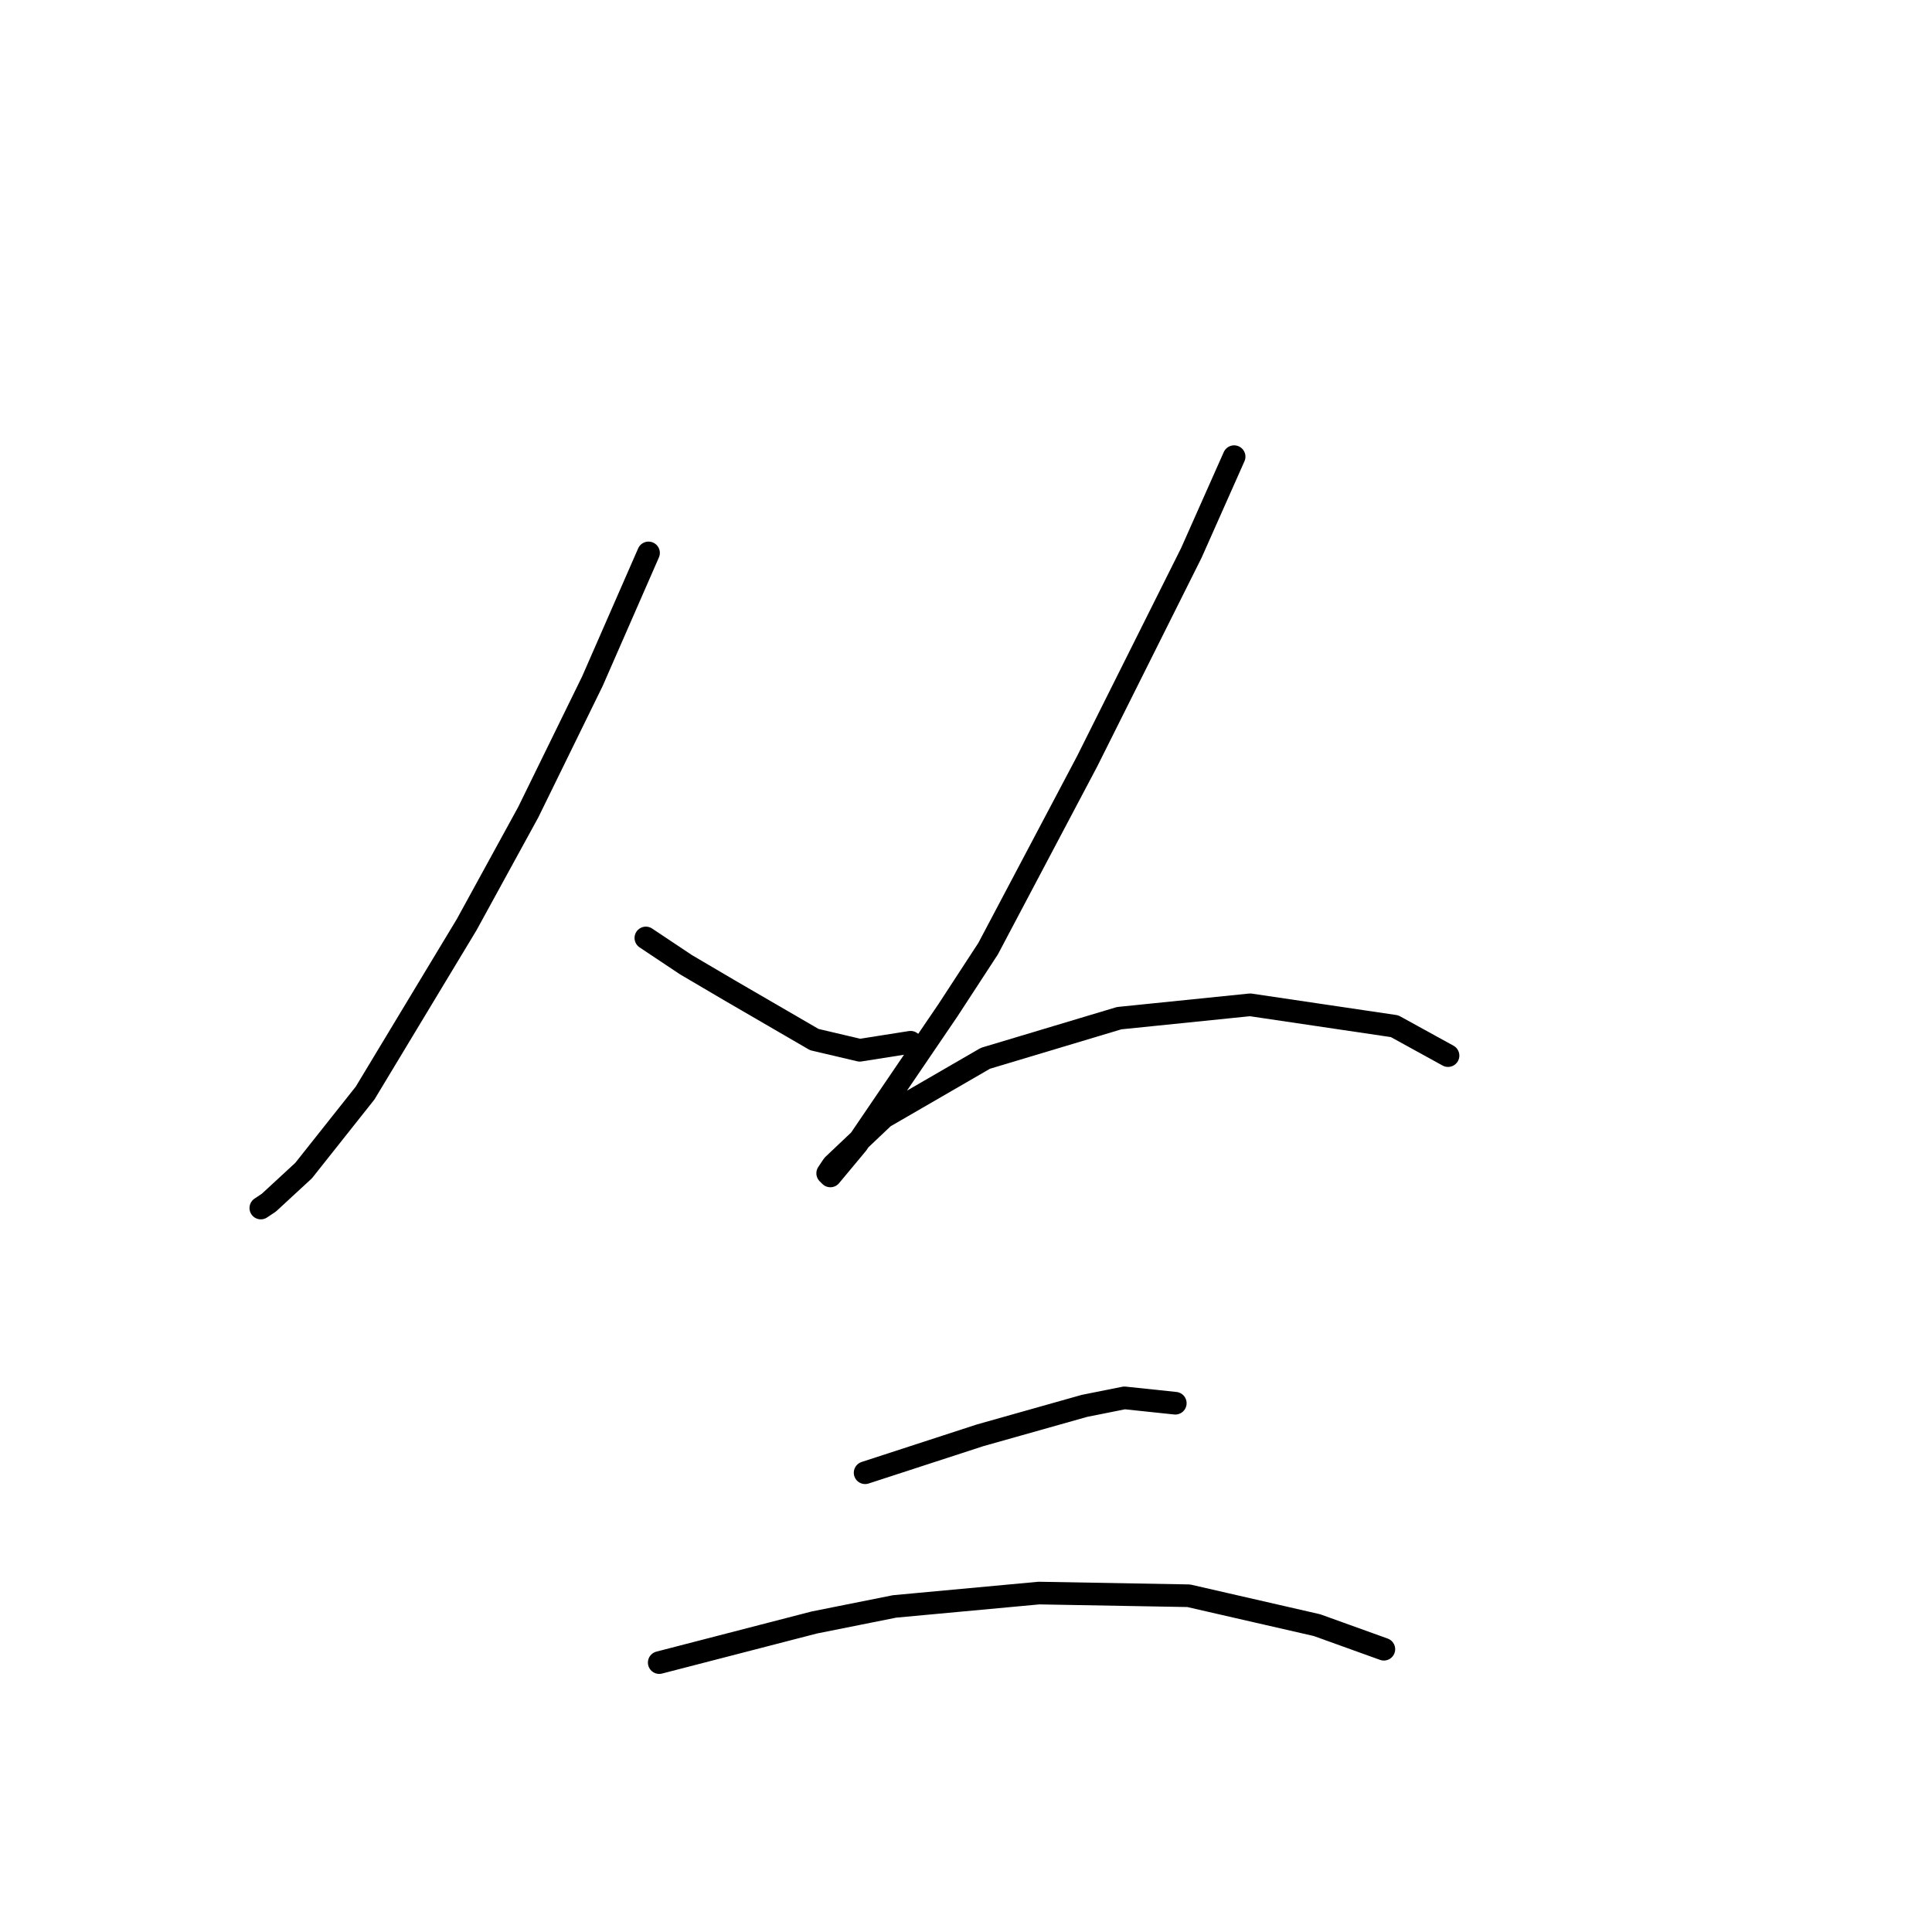 <?xml version="1.0" standalone="no"?>
    <svg width="256" height="256" xmlns="http://www.w3.org/2000/svg" version="1.1">
    <polyline stroke="black" stroke-width="3" stroke-linecap="round" fill="transparent" stroke-linejoin="round" points="85.934 73.265 78.493 90.272 69.99 107.633 61.841 122.513 48.378 144.835 40.229 155.109 35.623 159.361 34.56 160.07 34.56 160.07 " />
        <polyline stroke="black" stroke-width="3" stroke-linecap="round" fill="transparent" stroke-linejoin="round" points="85.58 124.285 90.894 127.828 96.917 131.371 107.901 137.749 113.924 139.166 120.656 138.103 120.656 138.103 " />
        <polyline stroke="black" stroke-width="3" stroke-linecap="round" fill="transparent" stroke-linejoin="round" points="163.527 60.51 157.858 73.265 151.126 86.729 144.04 100.901 130.931 125.702 125.616 133.851 113.57 151.566 110.027 155.818 109.672 155.464 110.381 154.401 117.113 148.023 130.576 140.229 148.292 134.914 165.653 133.143 184.785 135.977 191.871 139.874 191.871 139.874 " />
        <polyline stroke="black" stroke-width="3" stroke-linecap="round" fill="transparent" stroke-linejoin="round" points="114.633 195.146 129.868 190.186 143.686 186.288 149 185.225 155.732 185.934 155.732 185.934 " />
        <polyline stroke="black" stroke-width="3" stroke-linecap="round" fill="transparent" stroke-linejoin="round" points="87.351 220.302 107.901 214.987 118.53 212.861 137.662 211.09 157.504 211.444 174.51 215.341 183.368 218.53 183.368 218.53 " />
        </svg>